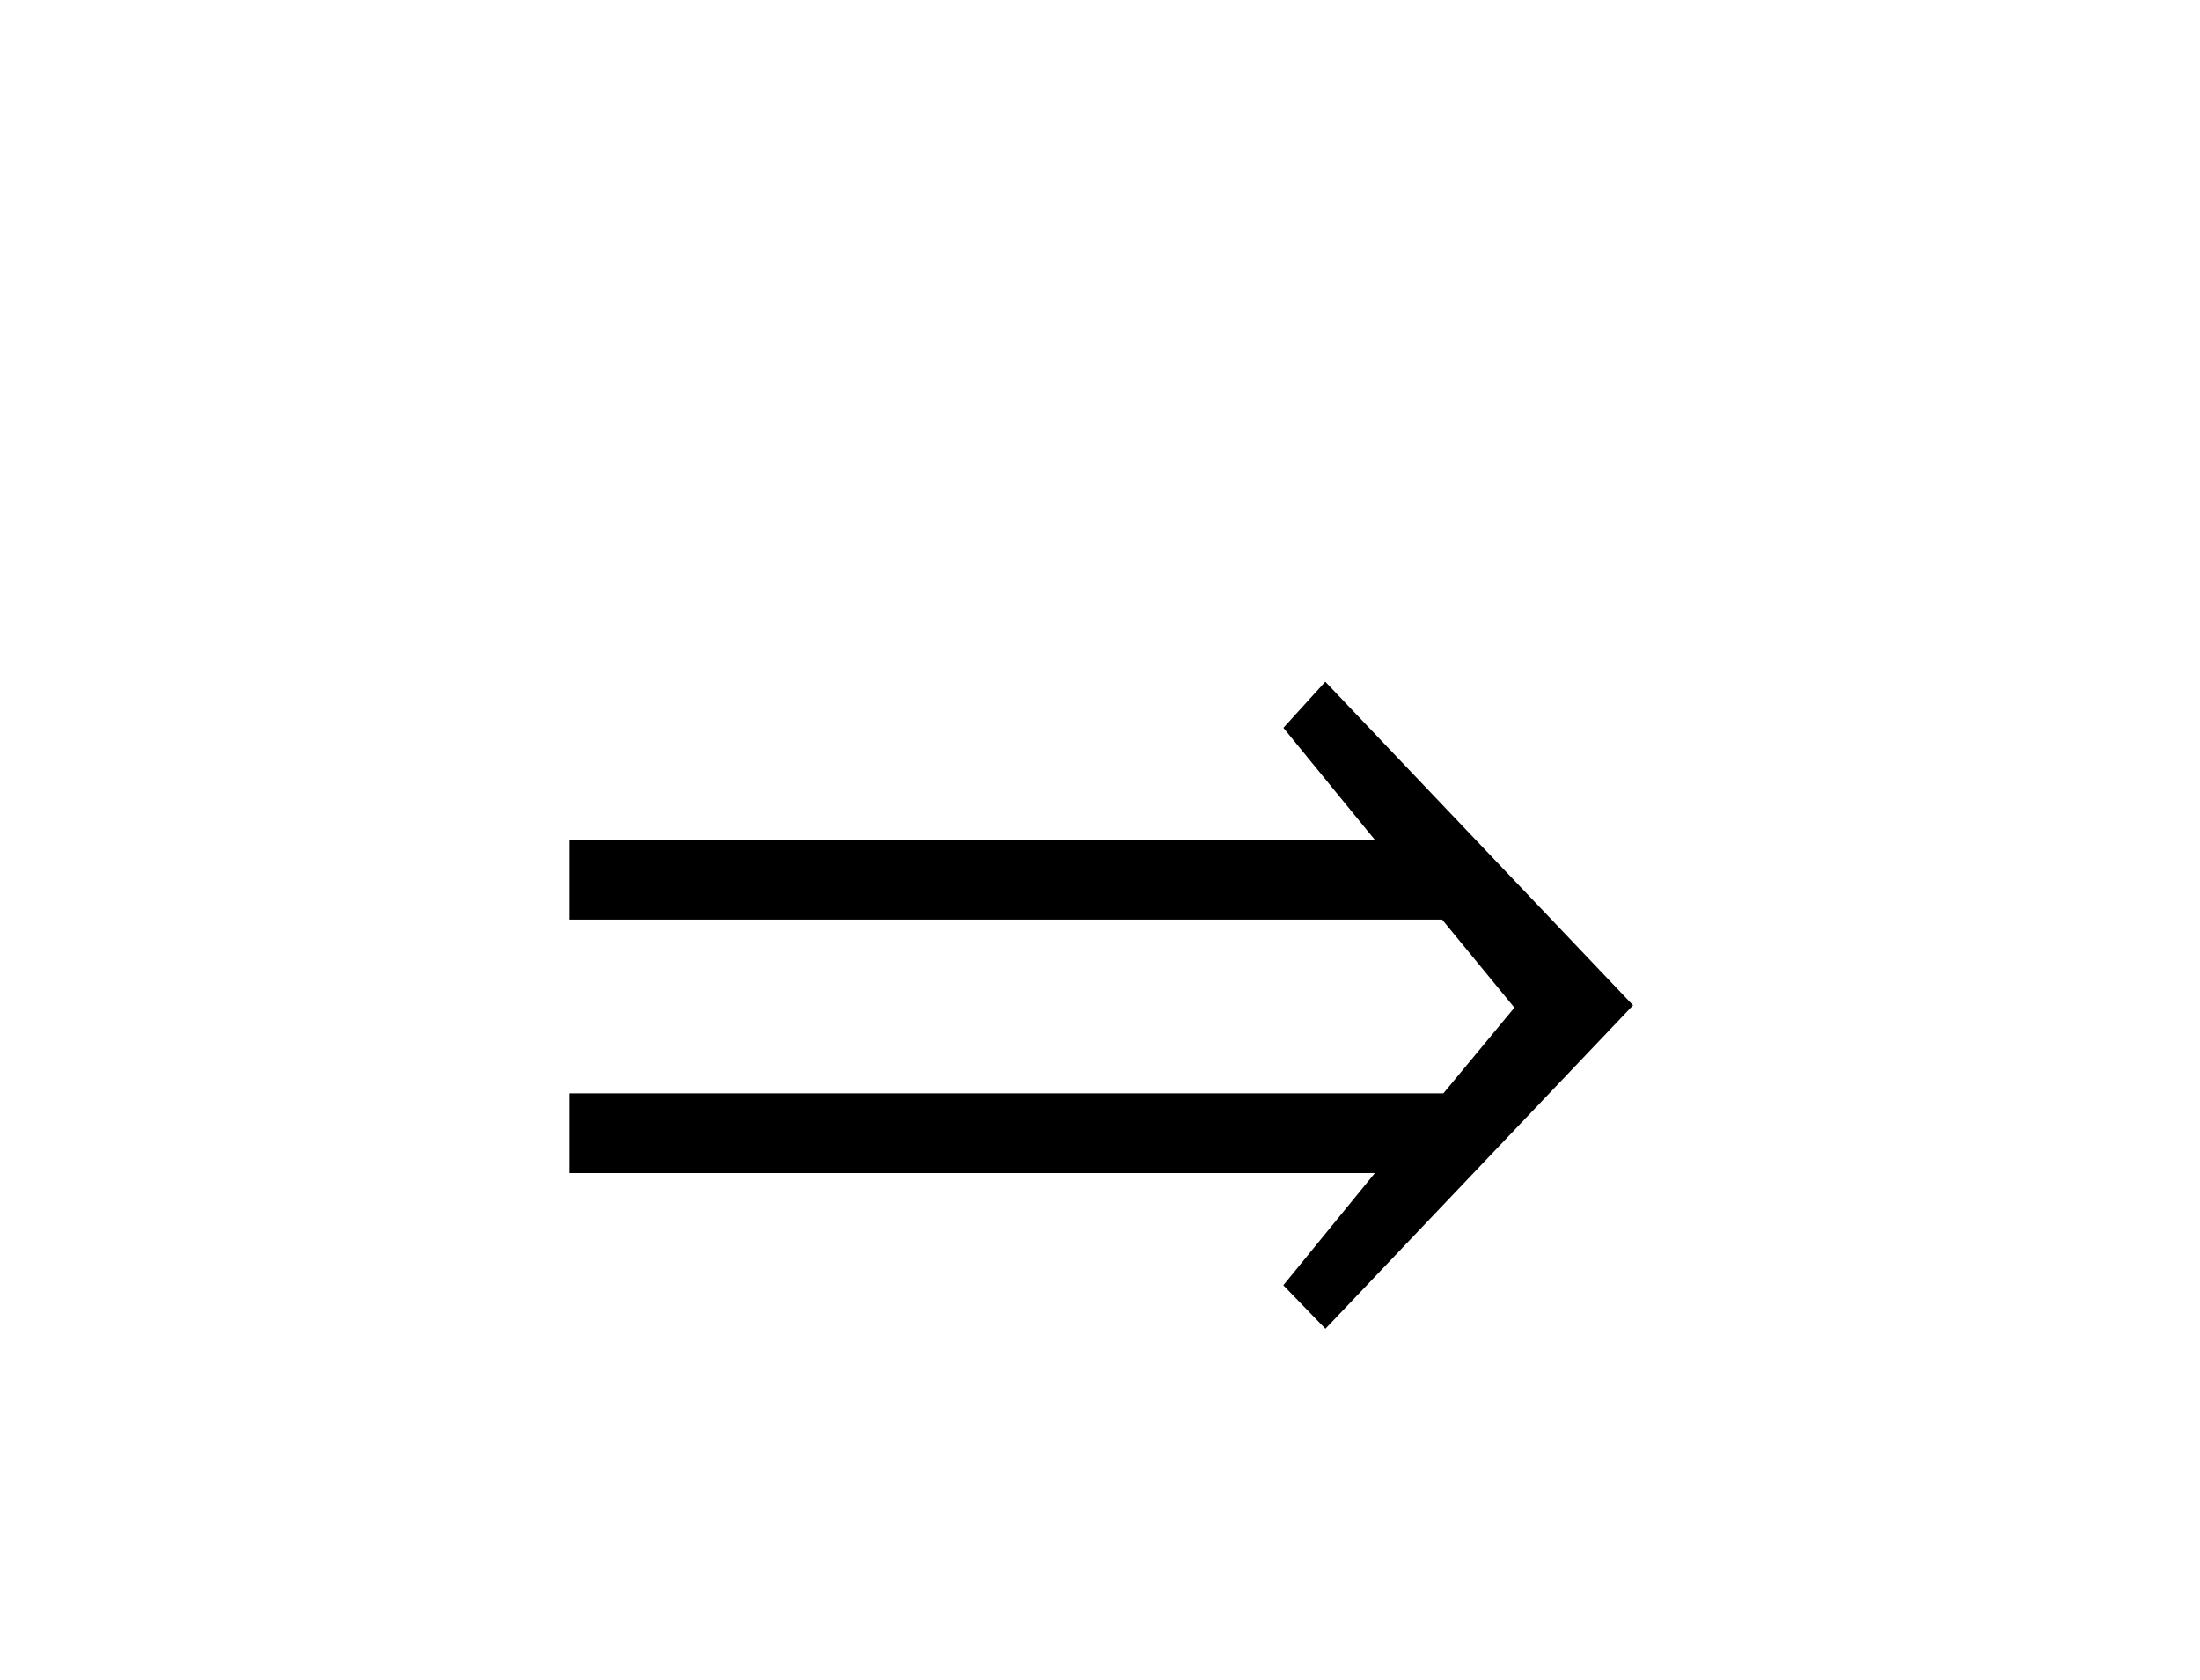 ﻿<svg xmlns="http://www.w3.org/2000/svg" width="31.425" height="24" style="width:31.425px;height:24px;font-family:Asana-Math, Asana;background:transparent;"><g><g><g style="transform:matrix(1,0,0,1,7.1,19);"><path d="M949 273L696 539L666 506L746 408L65 408L65 349L796 349L860 271L797 195L65 195L65 136L746 136L666 38L696 7Z" stroke="rgb(0, 0, 0)" stroke-width="8" fill="rgb(0, 0, 0)" style="transform:matrix(0.017,0,0,-0.017,0,0);"></path></g></g></g></svg>